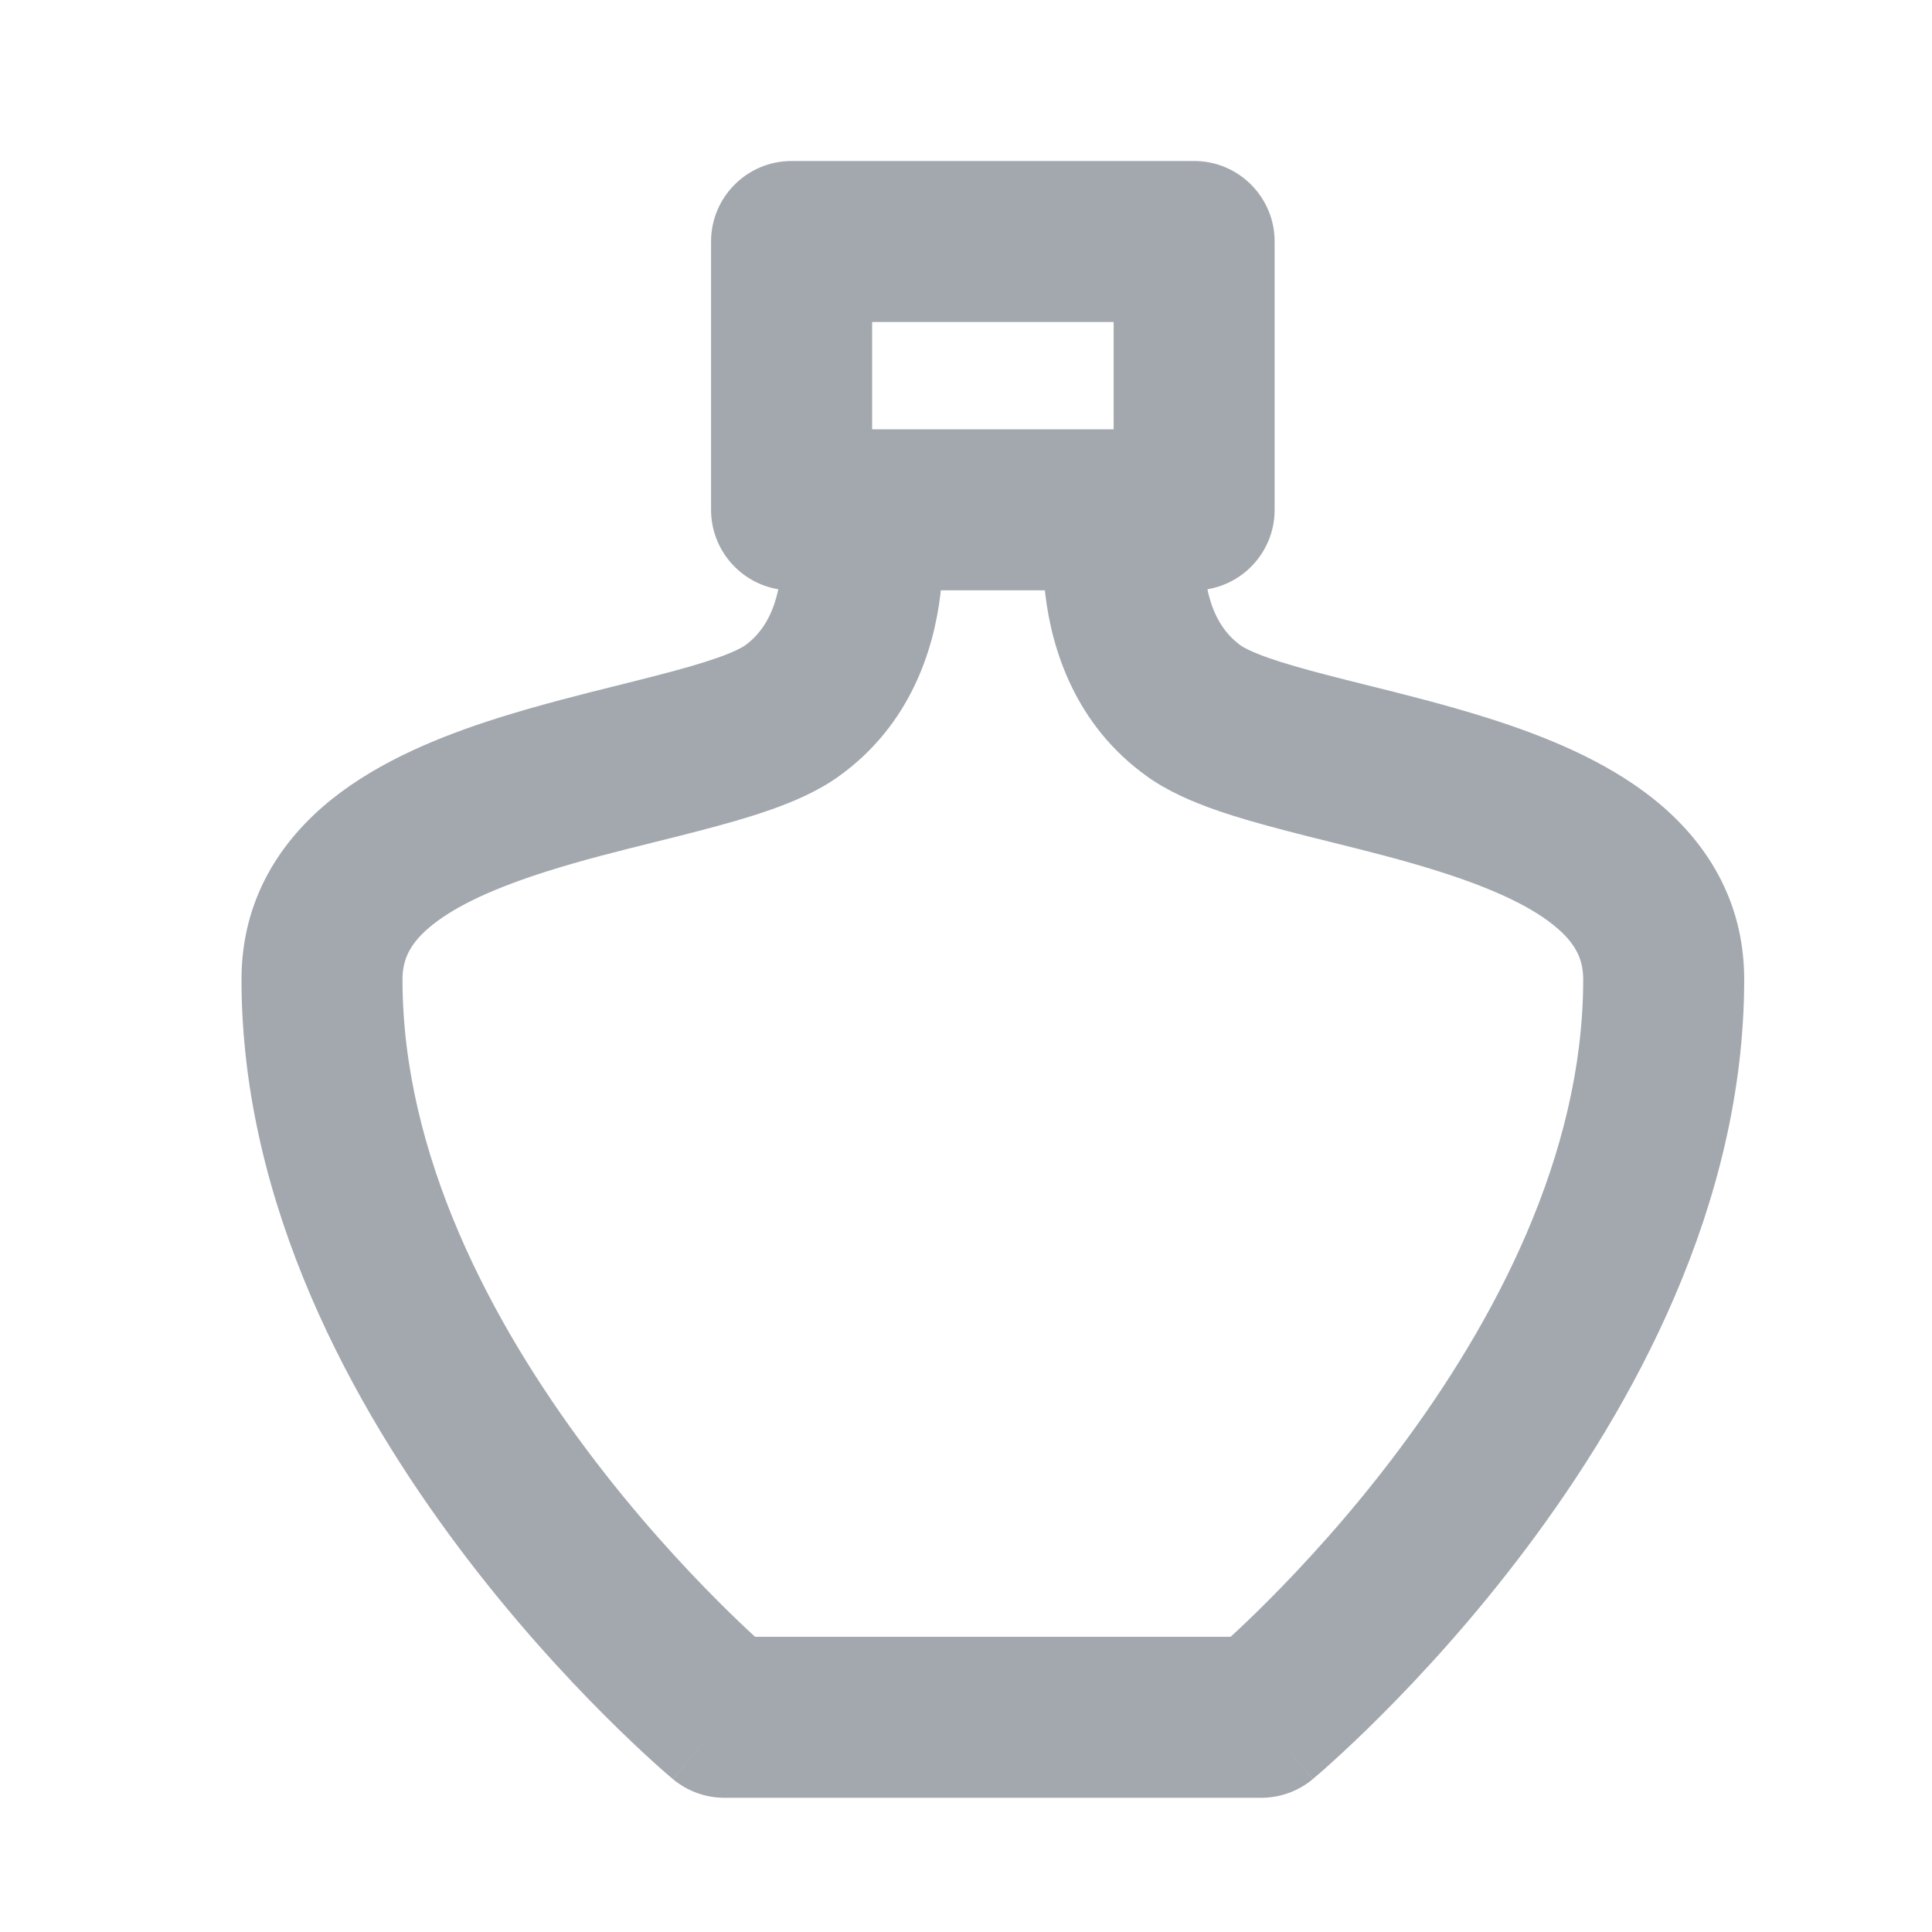 <svg viewBox="0 0 24 24" fill="none" xmlns="http://www.w3.org/2000/svg">
    <path fill-rule="evenodd" clip-rule="evenodd"
          d="M9.833 2C9.281 2 8.833 2.448 8.833 3V6.333C8.833 6.829 9.194 7.241 9.668 7.32C9.606 7.616 9.477 7.859 9.252 8.02C9.219 8.043 9.122 8.097 8.914 8.171C8.717 8.24 8.472 8.31 8.178 8.386C8.034 8.424 7.876 8.463 7.71 8.505L7.71 8.505C7.234 8.623 6.688 8.76 6.177 8.922C5.486 9.141 4.725 9.446 4.123 9.927C3.486 10.437 3 11.172 3 12.167C3 14.985 4.399 17.49 5.7 19.225C6.36 20.105 7.018 20.818 7.512 21.311C7.759 21.559 7.967 21.752 8.114 21.886C8.188 21.953 8.247 22.005 8.289 22.041C8.31 22.059 8.326 22.073 8.338 22.083L8.353 22.096L8.357 22.099L8.359 22.101L8.359 22.101C8.36 22.101 8.36 22.102 9 21.333L8.36 22.102C8.54 22.251 8.766 22.333 9 22.333H15.667C15.901 22.333 16.127 22.251 16.307 22.102L15.667 21.333C16.307 22.102 16.307 22.101 16.308 22.101L16.308 22.101L16.31 22.099L16.314 22.096L16.328 22.083C16.34 22.073 16.357 22.059 16.378 22.041C16.42 22.005 16.479 21.953 16.552 21.886C16.7 21.752 16.908 21.559 17.155 21.311C17.649 20.818 18.307 20.105 18.967 19.225C20.268 17.49 21.667 14.985 21.667 12.167C21.667 11.172 21.181 10.437 20.544 9.927C19.942 9.446 19.181 9.141 18.49 8.922C17.979 8.76 17.433 8.623 16.957 8.505L16.957 8.505L16.957 8.505C16.791 8.463 16.633 8.424 16.488 8.386C16.195 8.31 15.95 8.24 15.753 8.171C15.545 8.097 15.447 8.043 15.415 8.02C15.19 7.859 15.061 7.616 14.999 7.32C15.473 7.241 15.834 6.829 15.834 6.333V3C15.834 2.448 15.386 2 14.834 2H9.833ZM11.687 7.333H12.98C12.982 7.352 12.984 7.371 12.986 7.39C13.067 8.059 13.351 9.004 14.252 9.647C14.511 9.832 14.815 9.96 15.086 10.056C15.366 10.155 15.678 10.242 15.986 10.322C16.168 10.37 16.35 10.415 16.531 10.46L16.531 10.46C16.988 10.574 17.439 10.686 17.885 10.828C18.507 11.026 18.985 11.241 19.295 11.489C19.57 11.709 19.667 11.911 19.667 12.167C19.667 14.348 18.566 16.426 17.367 18.025C16.777 18.812 16.185 19.453 15.741 19.897C15.561 20.077 15.406 20.224 15.287 20.333H9.38C9.261 20.224 9.106 20.077 8.926 19.897C8.482 19.453 7.89 18.812 7.3 18.025C6.101 16.426 5 14.348 5 12.167C5 11.911 5.097 11.709 5.372 11.489C5.682 11.241 6.16 11.026 6.782 10.828C7.228 10.686 7.679 10.574 8.136 10.46L8.136 10.46C8.317 10.415 8.499 10.37 8.681 10.322C8.989 10.242 9.3 10.155 9.581 10.056C9.852 9.96 10.156 9.832 10.415 9.647C11.316 9.004 11.6 8.059 11.681 7.39C11.683 7.371 11.685 7.352 11.687 7.333ZM10.834 5.333V4H13.834V5.333H10.834Z"
          fill="#A3A8AF"/>
</svg>
